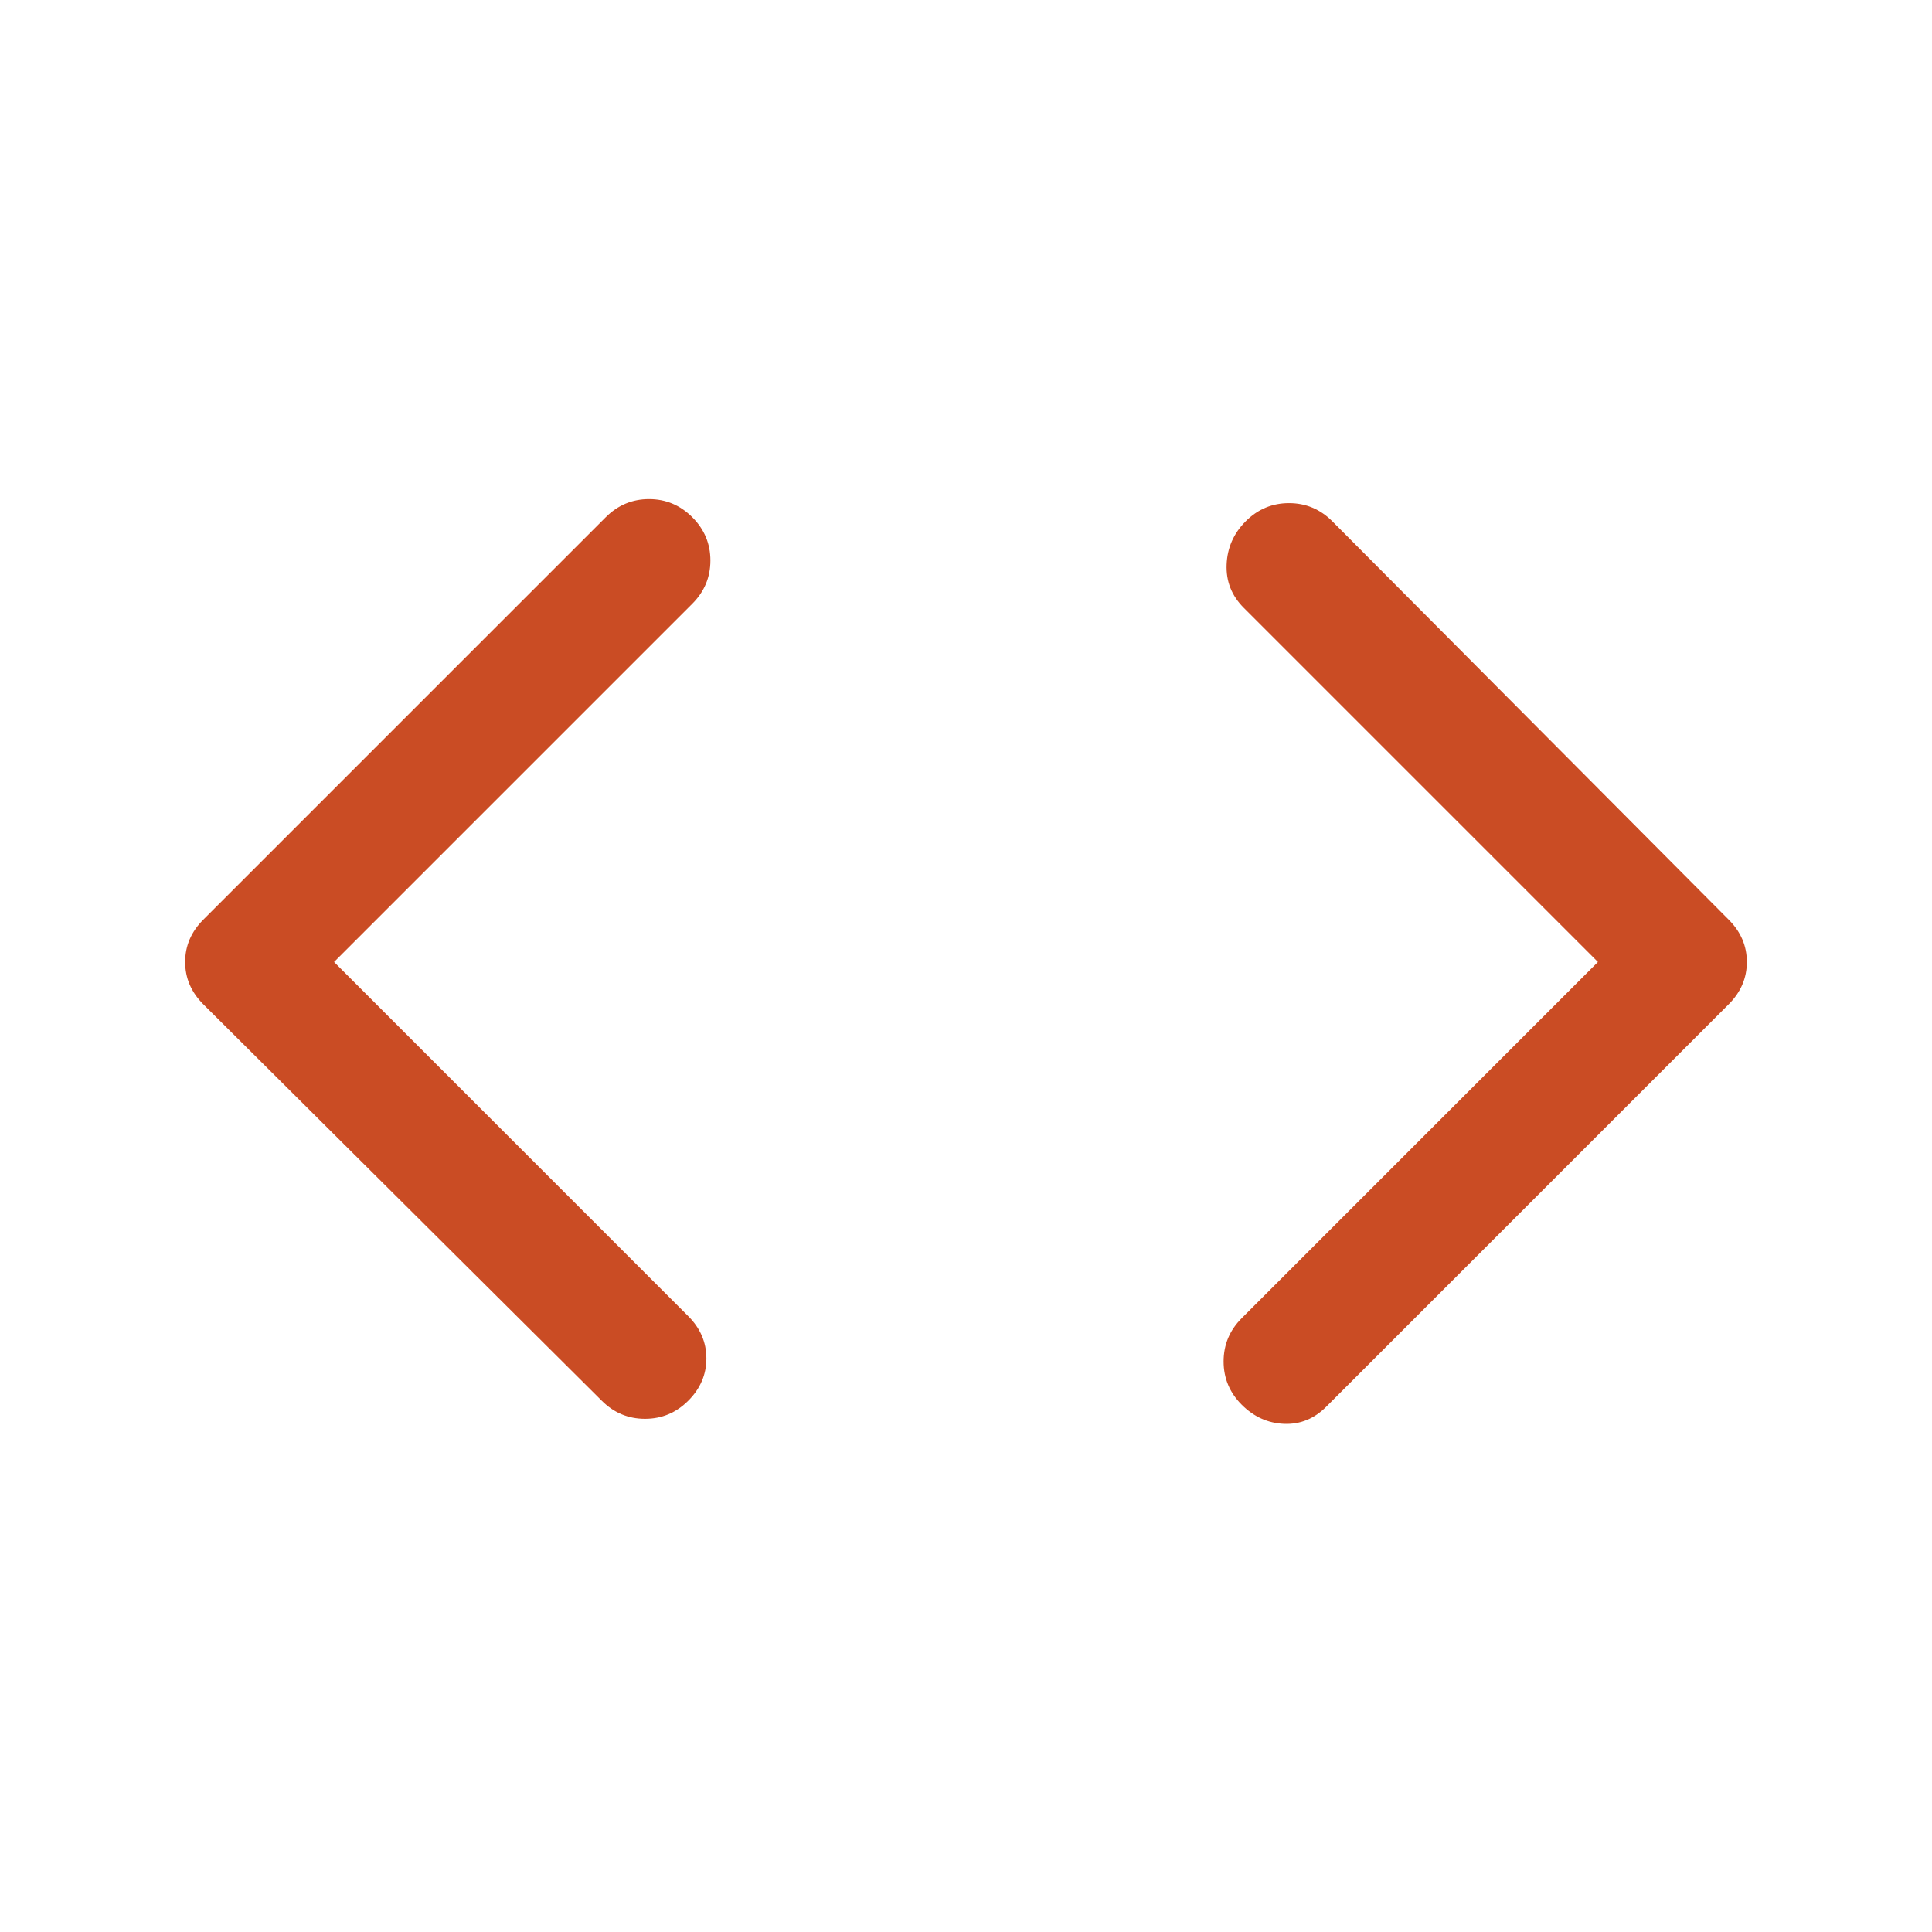 <svg xmlns="http://www.w3.org/2000/svg" height="48" viewBox="0 -960 960 960" width="48" fill="#ca4c24"><path d="M659-261q-9 9-21 8.5t-21-9.5q-9-9-9-21.5t9-21.5l177-177-176-176q-9-9-8.5-21.5T619-701q9-9 21.5-9t21.5 9l197 198q9 9 9 21t-9 21L659-261Zm-360-3L101-461q-9-9-9-21t9-21l200-200q9-9 21.5-9t21.5 9q9 9 9 21.5t-9 21.5L166-482l176 176q9 9 9 21t-9 21q-9 9-21.5 9t-21.5-9Z"/></svg>
